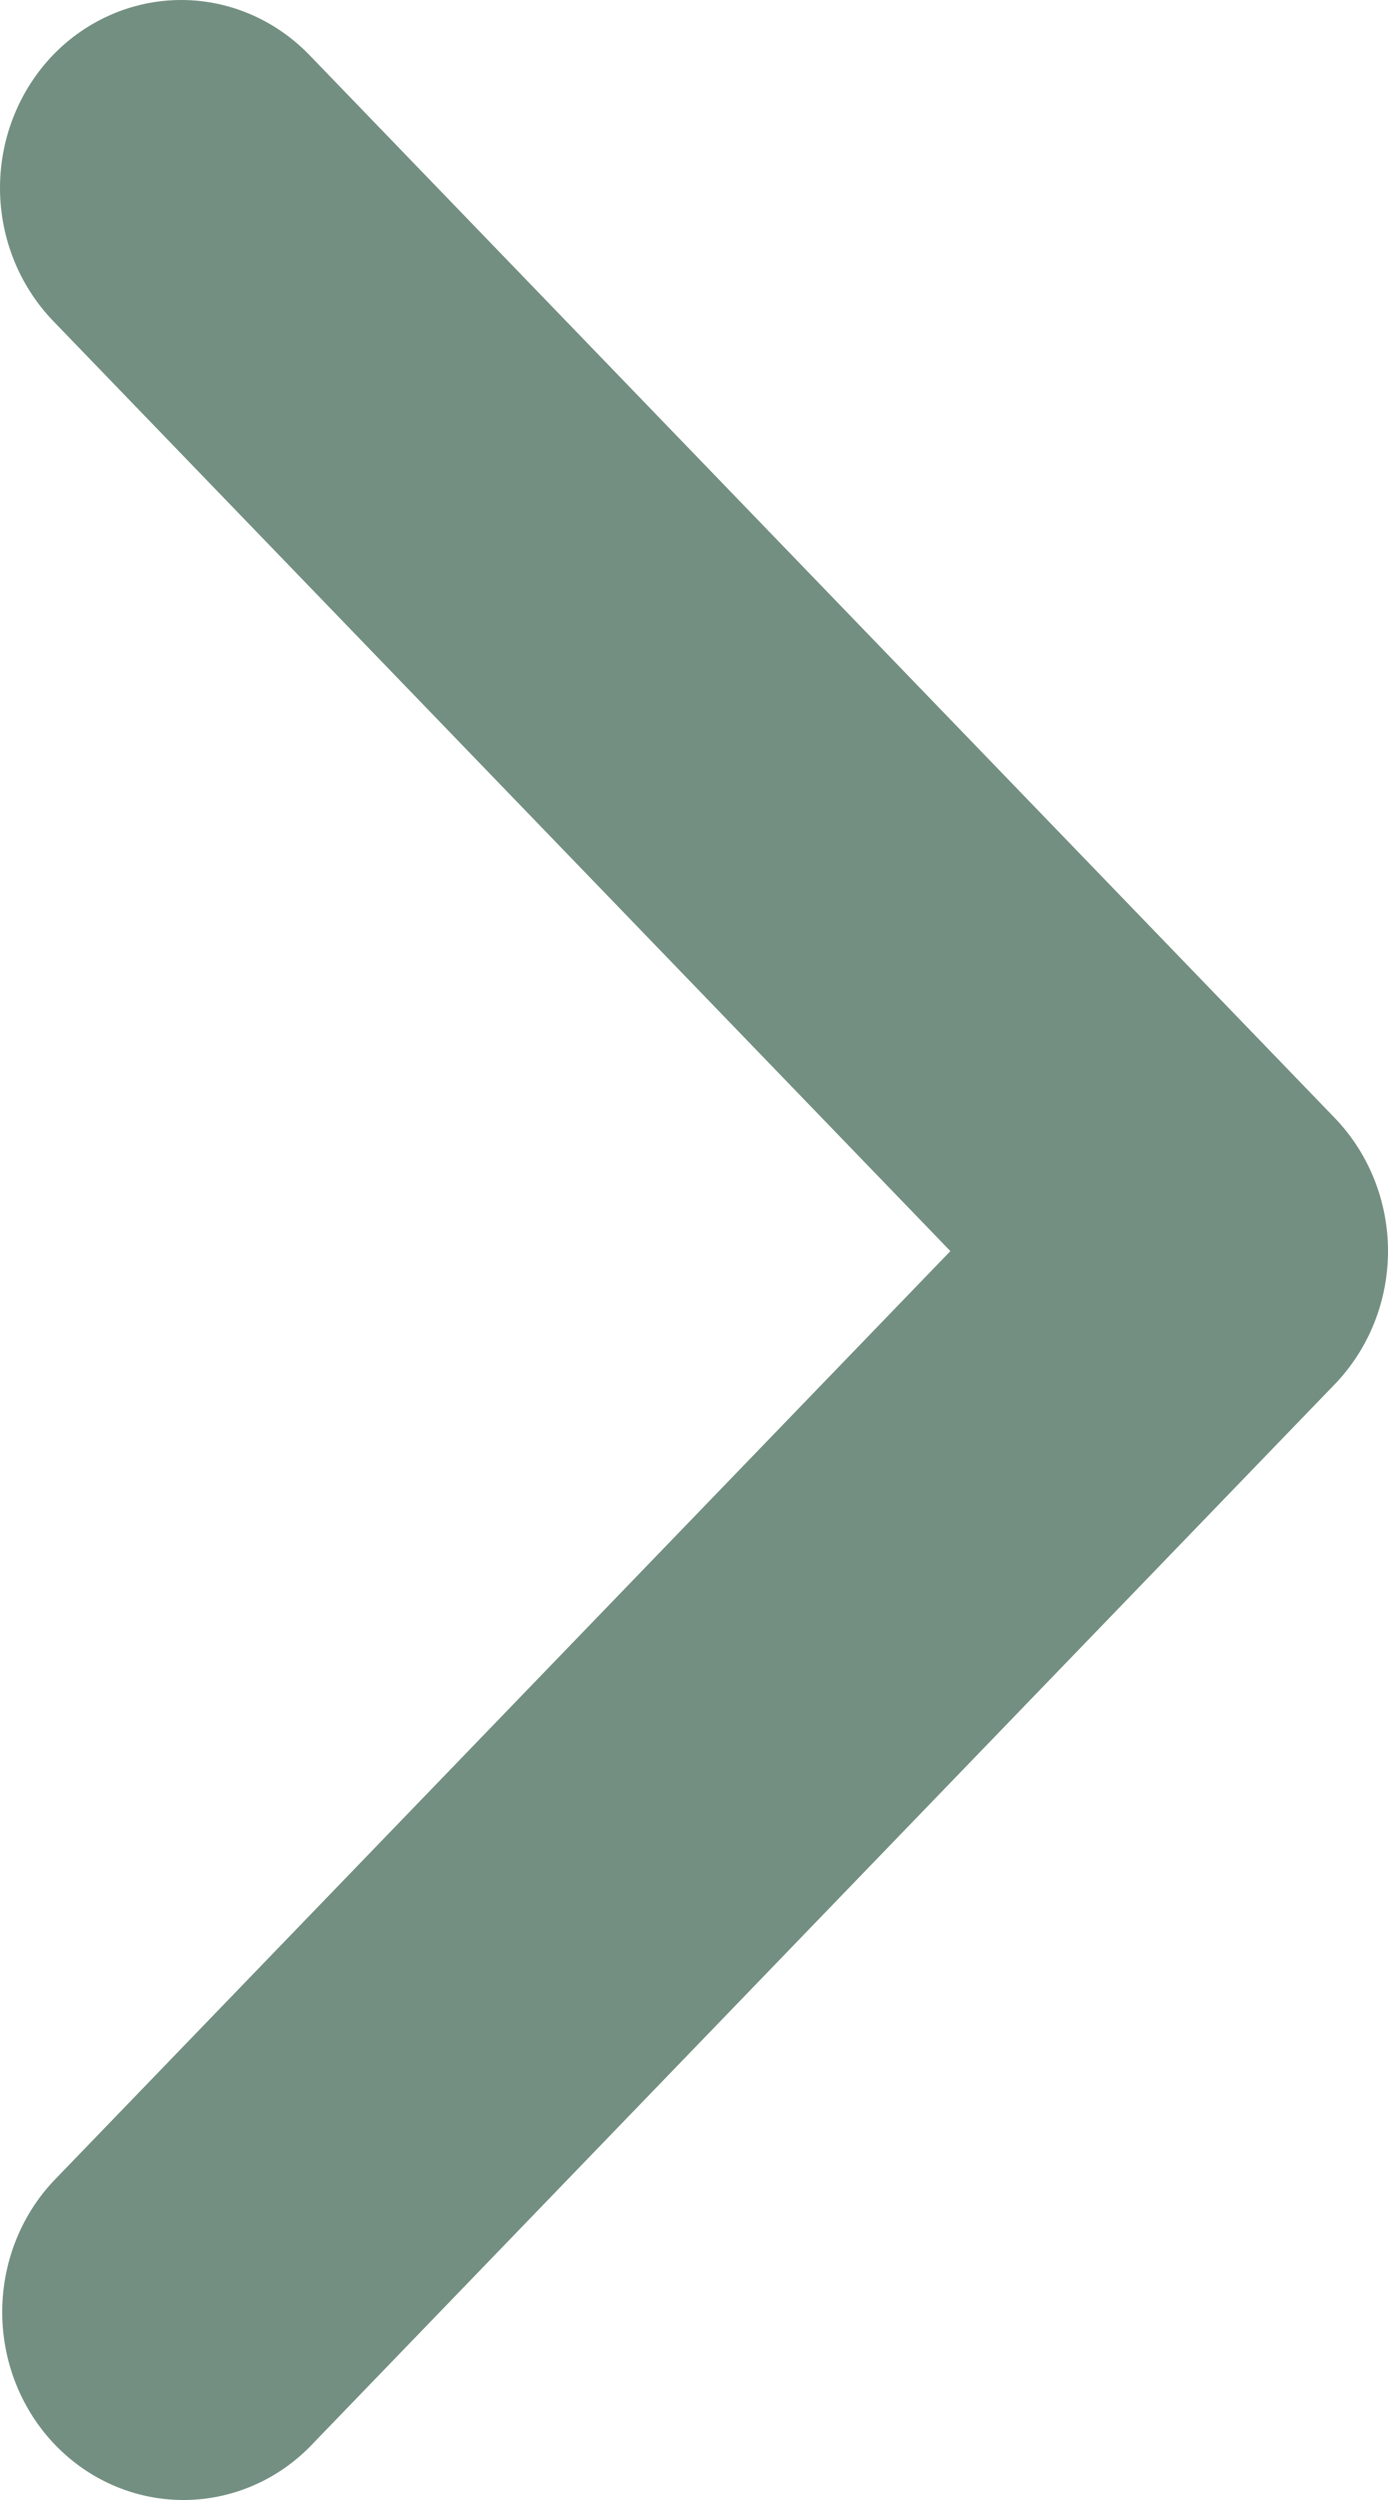 <svg width="10" height="18" viewBox="0 0 10 18" fill="none" xmlns="http://www.w3.org/2000/svg">
    <path d="M0.382 0.396C0.138 0.65 0 0.994 0 1.353C0 1.712 0.138 2.056 0.382 2.31L6.847 9.008L0.382 15.707C0.144 15.962 0.013 16.304 0.016 16.659C0.019 17.013 0.156 17.353 0.398 17.604C0.64 17.855 0.968 17.997 1.31 18C1.653 18.003 1.983 17.867 2.229 17.62L9.618 9.965C9.862 9.711 10 9.367 10 9.008C10 8.649 9.862 8.305 9.618 8.051L2.229 0.396C1.984 0.143 1.652 0 1.306 0C0.959 0 0.627 0.143 0.382 0.396Z" fill="#738F81"/>
</svg>
